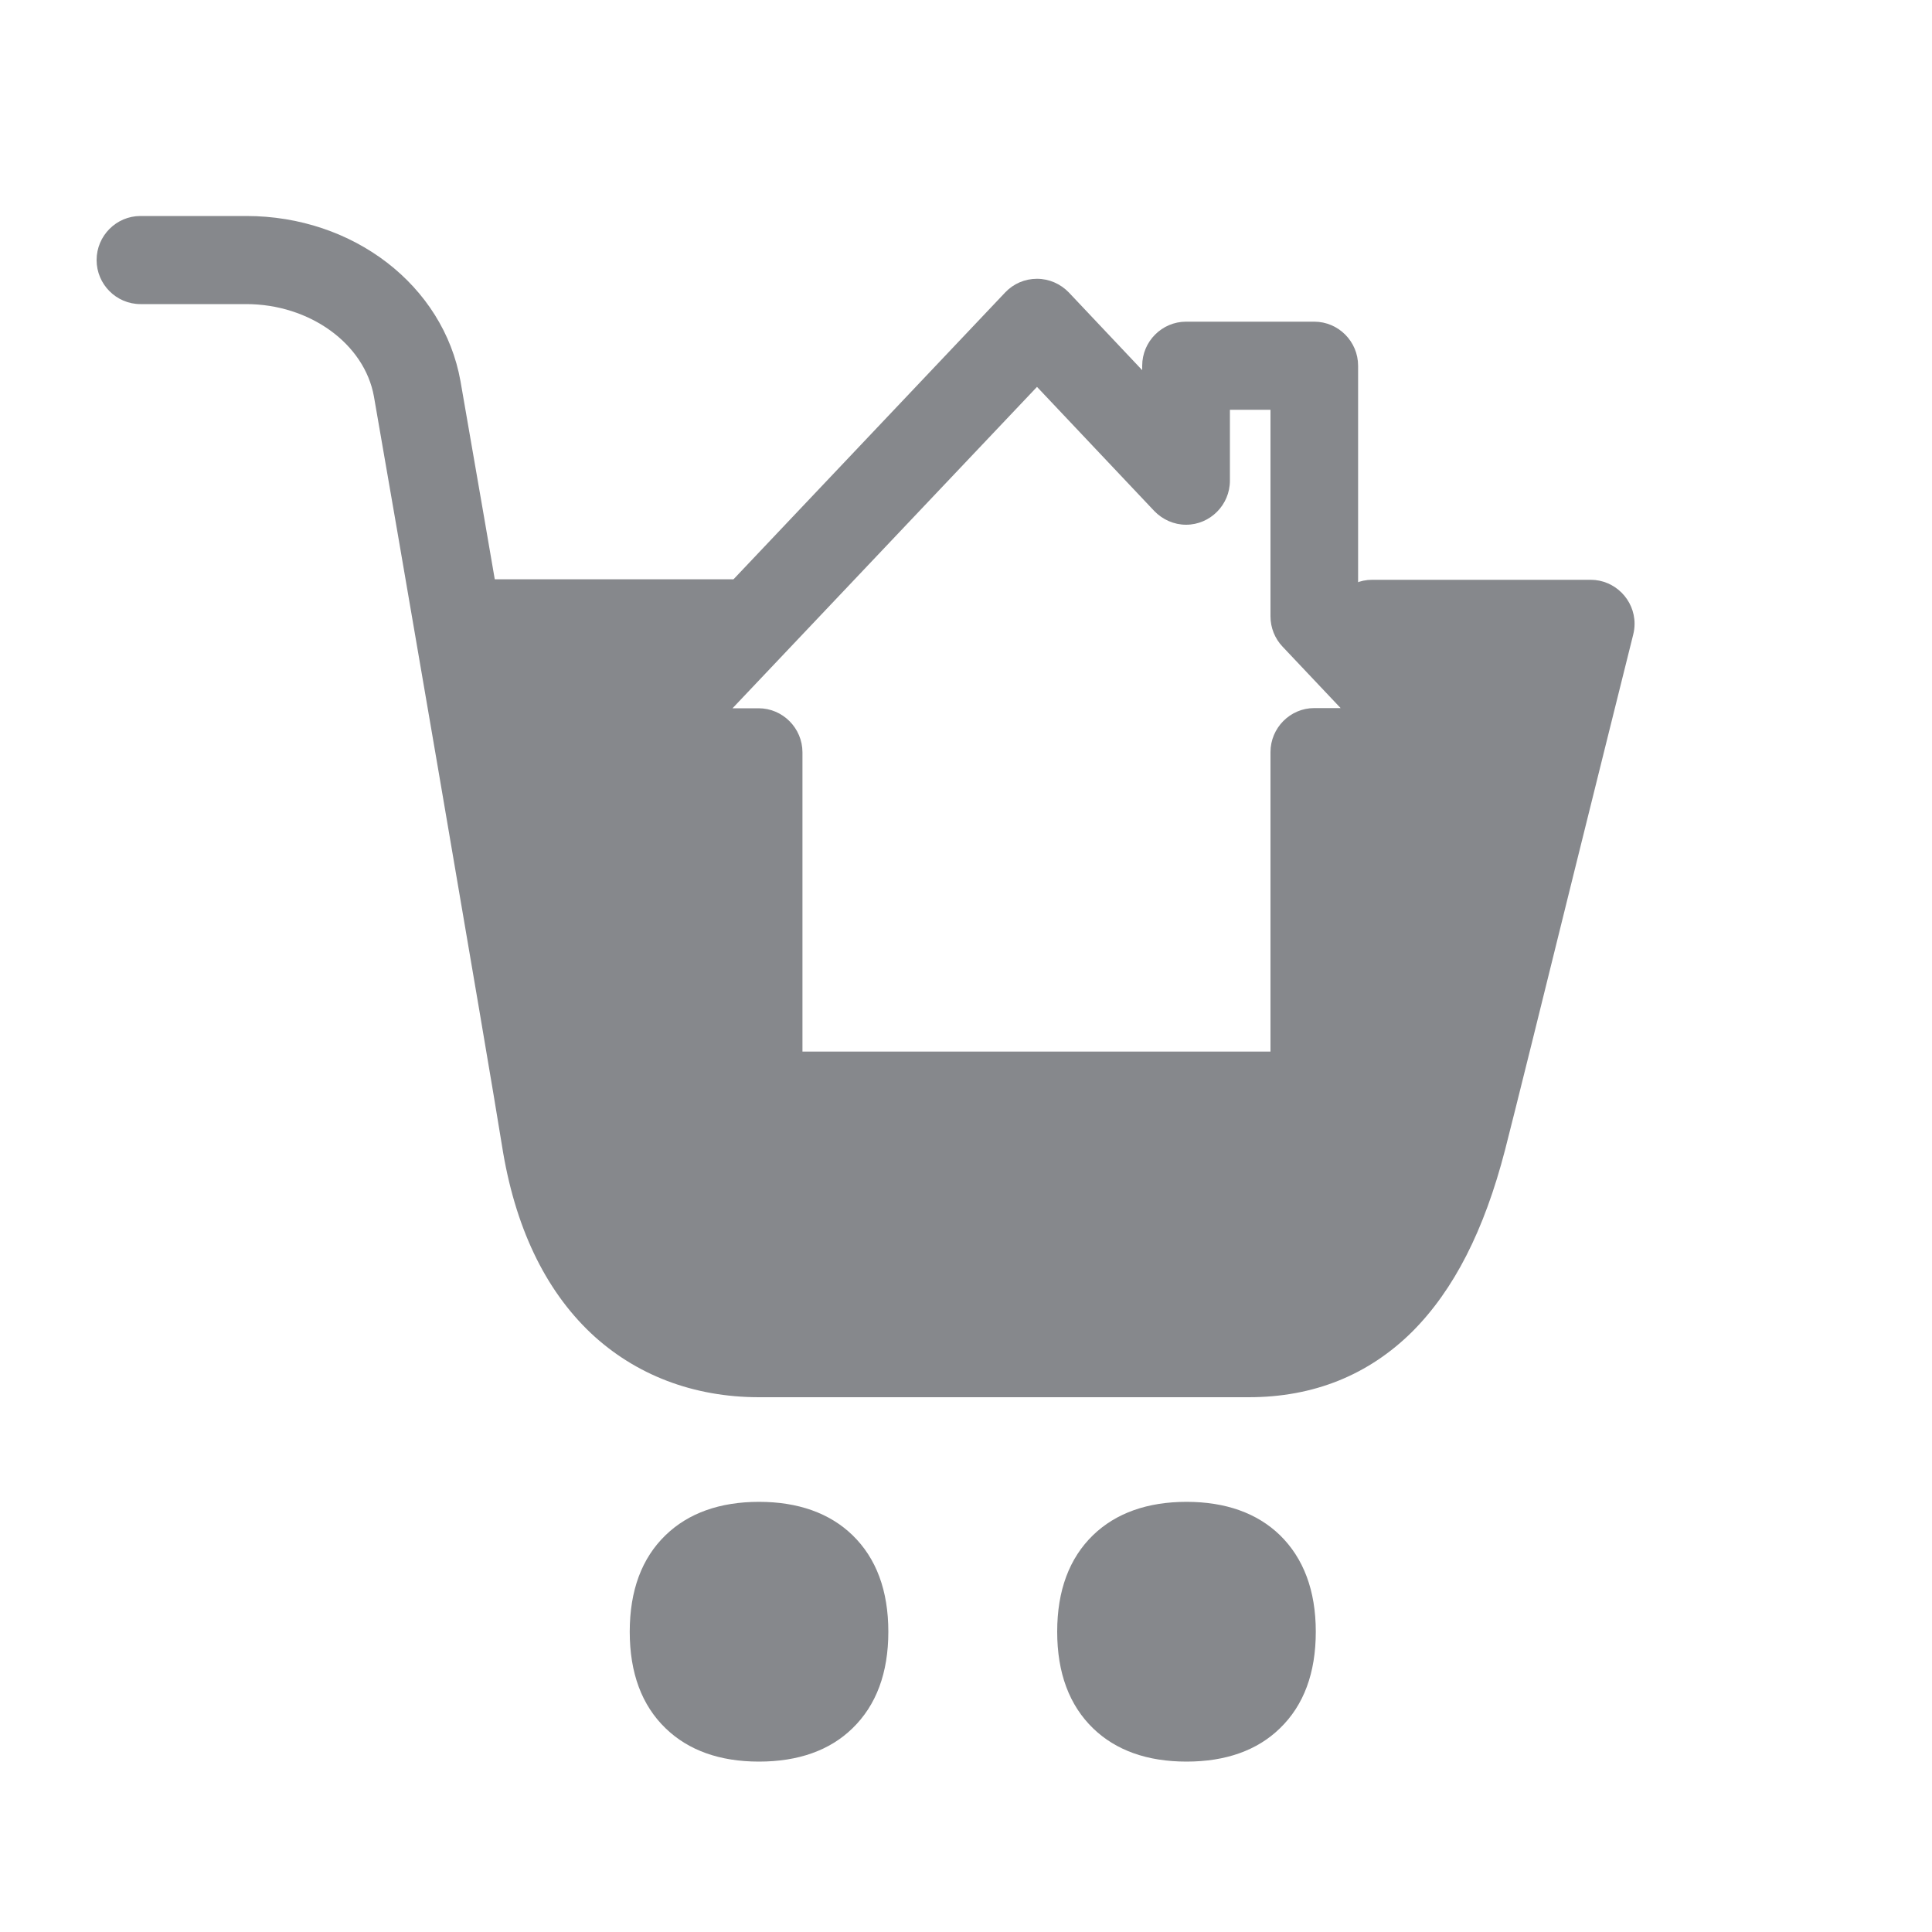 <svg width="20" height="20" viewBox="0 0 20 20" fill="none" xmlns="http://www.w3.org/2000/svg">
<path d="M12.927 14.464H7.858C7.179 14.464 6.578 14.234 6.117 13.801C5.638 13.347 5.327 12.693 5.196 11.857C5.082 11.132 3.993 4.791 3.871 4.105C3.773 3.558 3.206 3.148 2.548 3.148H1.454C1.204 3.148 1 2.943 1 2.692C1 2.441 1.204 2.236 1.454 2.236H2.55C3.657 2.236 4.59 2.954 4.767 3.946C4.889 4.634 5.983 10.989 6.097 11.716C6.196 12.347 6.412 12.823 6.743 13.138C7.034 13.414 7.41 13.555 7.86 13.555H12.927C13.481 13.555 14.266 13.361 14.699 11.675C14.794 11.308 15.108 10.038 15.412 8.812C15.586 8.105 15.754 7.426 15.884 6.913H14.204C13.955 6.913 13.751 6.708 13.751 6.457C13.751 6.207 13.955 6.002 14.204 6.002H16.467C16.716 6.002 16.921 6.207 16.921 6.457C16.921 6.496 16.916 6.533 16.907 6.569C16.782 7.066 16.546 8.021 16.294 9.033C15.99 10.264 15.675 11.536 15.58 11.905C15.364 12.739 15.051 13.352 14.622 13.783C14.168 14.234 13.599 14.464 12.927 14.464Z" fill="#86888C"/>
<path d="M7.581 6.909H4.826C4.576 6.909 4.372 6.704 4.372 6.453C4.372 6.202 4.576 5.997 4.826 5.997H7.581C7.83 5.997 8.035 6.202 8.035 6.453C8.035 6.704 7.83 6.909 7.581 6.909ZM6.973 16.892C6.973 16.285 7.297 16.003 7.858 16.003C8.418 16.003 8.743 16.285 8.743 16.892C8.743 17.498 8.418 17.78 7.858 17.78C7.297 17.78 6.973 17.498 6.973 16.892Z" fill="#86888C"/>
<path d="M7.857 18.236C7.451 18.236 7.127 18.12 6.891 17.892C6.643 17.653 6.519 17.318 6.519 16.892C6.519 16.465 6.643 16.13 6.891 15.891C7.127 15.663 7.453 15.547 7.857 15.547C8.261 15.547 8.588 15.663 8.824 15.891C9.071 16.13 9.196 16.465 9.196 16.892C9.196 17.318 9.071 17.653 8.824 17.892C8.59 18.12 8.264 18.236 7.857 18.236ZM7.857 16.459C7.526 16.459 7.426 16.559 7.426 16.892C7.426 17.224 7.526 17.325 7.857 17.325C8.189 17.325 8.289 17.224 8.289 16.892C8.289 16.559 8.189 16.459 7.857 16.459ZM11.397 16.892C11.397 16.285 11.722 16.003 12.282 16.003C12.843 16.003 13.167 16.285 13.167 16.892C13.167 17.498 12.843 17.78 12.282 17.78C11.722 17.78 11.397 17.498 11.397 16.892Z" fill="#86888C"/>
<path d="M12.283 18.236C11.876 18.236 11.552 18.12 11.316 17.892C11.069 17.653 10.944 17.318 10.944 16.891C10.944 16.465 11.069 16.13 11.316 15.891C11.552 15.663 11.879 15.547 12.283 15.547C12.687 15.547 13.013 15.663 13.249 15.891C13.494 16.13 13.621 16.465 13.621 16.891C13.621 17.318 13.497 17.653 13.249 17.892C13.015 18.12 12.689 18.236 12.283 18.236ZM12.283 16.458C11.951 16.458 11.851 16.559 11.851 16.891C11.851 17.224 11.951 17.325 12.283 17.325C12.614 17.325 12.714 17.224 12.714 16.891C12.714 16.559 12.614 16.458 12.283 16.458ZM13.163 11.797H8.296C7.742 11.797 7.399 11.453 7.399 10.897V8.242H6.526C6.276 8.242 6.072 8.037 6.072 7.786C6.072 7.67 6.117 7.556 6.197 7.471L10.406 3.027C10.492 2.936 10.61 2.886 10.735 2.886C10.86 2.886 10.978 2.938 11.064 3.027L11.824 3.832V3.786C11.824 3.535 12.028 3.33 12.278 3.33H13.605C13.855 3.33 14.059 3.535 14.059 3.786V6.197L15.262 7.471C15.434 7.654 15.428 7.943 15.246 8.117C15.162 8.196 15.051 8.242 14.933 8.242H14.059V10.897C14.059 11.451 13.714 11.797 13.163 11.797ZM8.307 10.886H13.152V7.786C13.152 7.535 13.356 7.33 13.605 7.33H13.878L13.277 6.694C13.197 6.61 13.152 6.498 13.152 6.38V4.242H12.732V4.976C12.732 5.226 12.528 5.432 12.278 5.432C12.153 5.432 12.035 5.379 11.949 5.29L10.735 4.005L7.583 7.332H7.853C8.103 7.332 8.307 7.538 8.307 7.788V10.886Z" fill="#86888C"/>
<path d="M4.835 6.704C4.948 6.681 7.127 6.749 7.127 6.749L6.673 7.638L7.74 7.729L7.83 10.715L7.898 11.216L12.845 11.33L13.526 11.216L13.685 10.077L13.798 7.775L14.524 7.57L13.912 6.407L16.272 6.476L15.5 10.624L14.388 13.473L12.46 14.043C12.46 14.043 9.6 14.088 9.51 14.088C9.419 14.088 7.218 13.929 7.218 13.929L6.083 13.177L5.243 9.621L4.835 6.704Z" fill="#86888C"/>
</svg>
